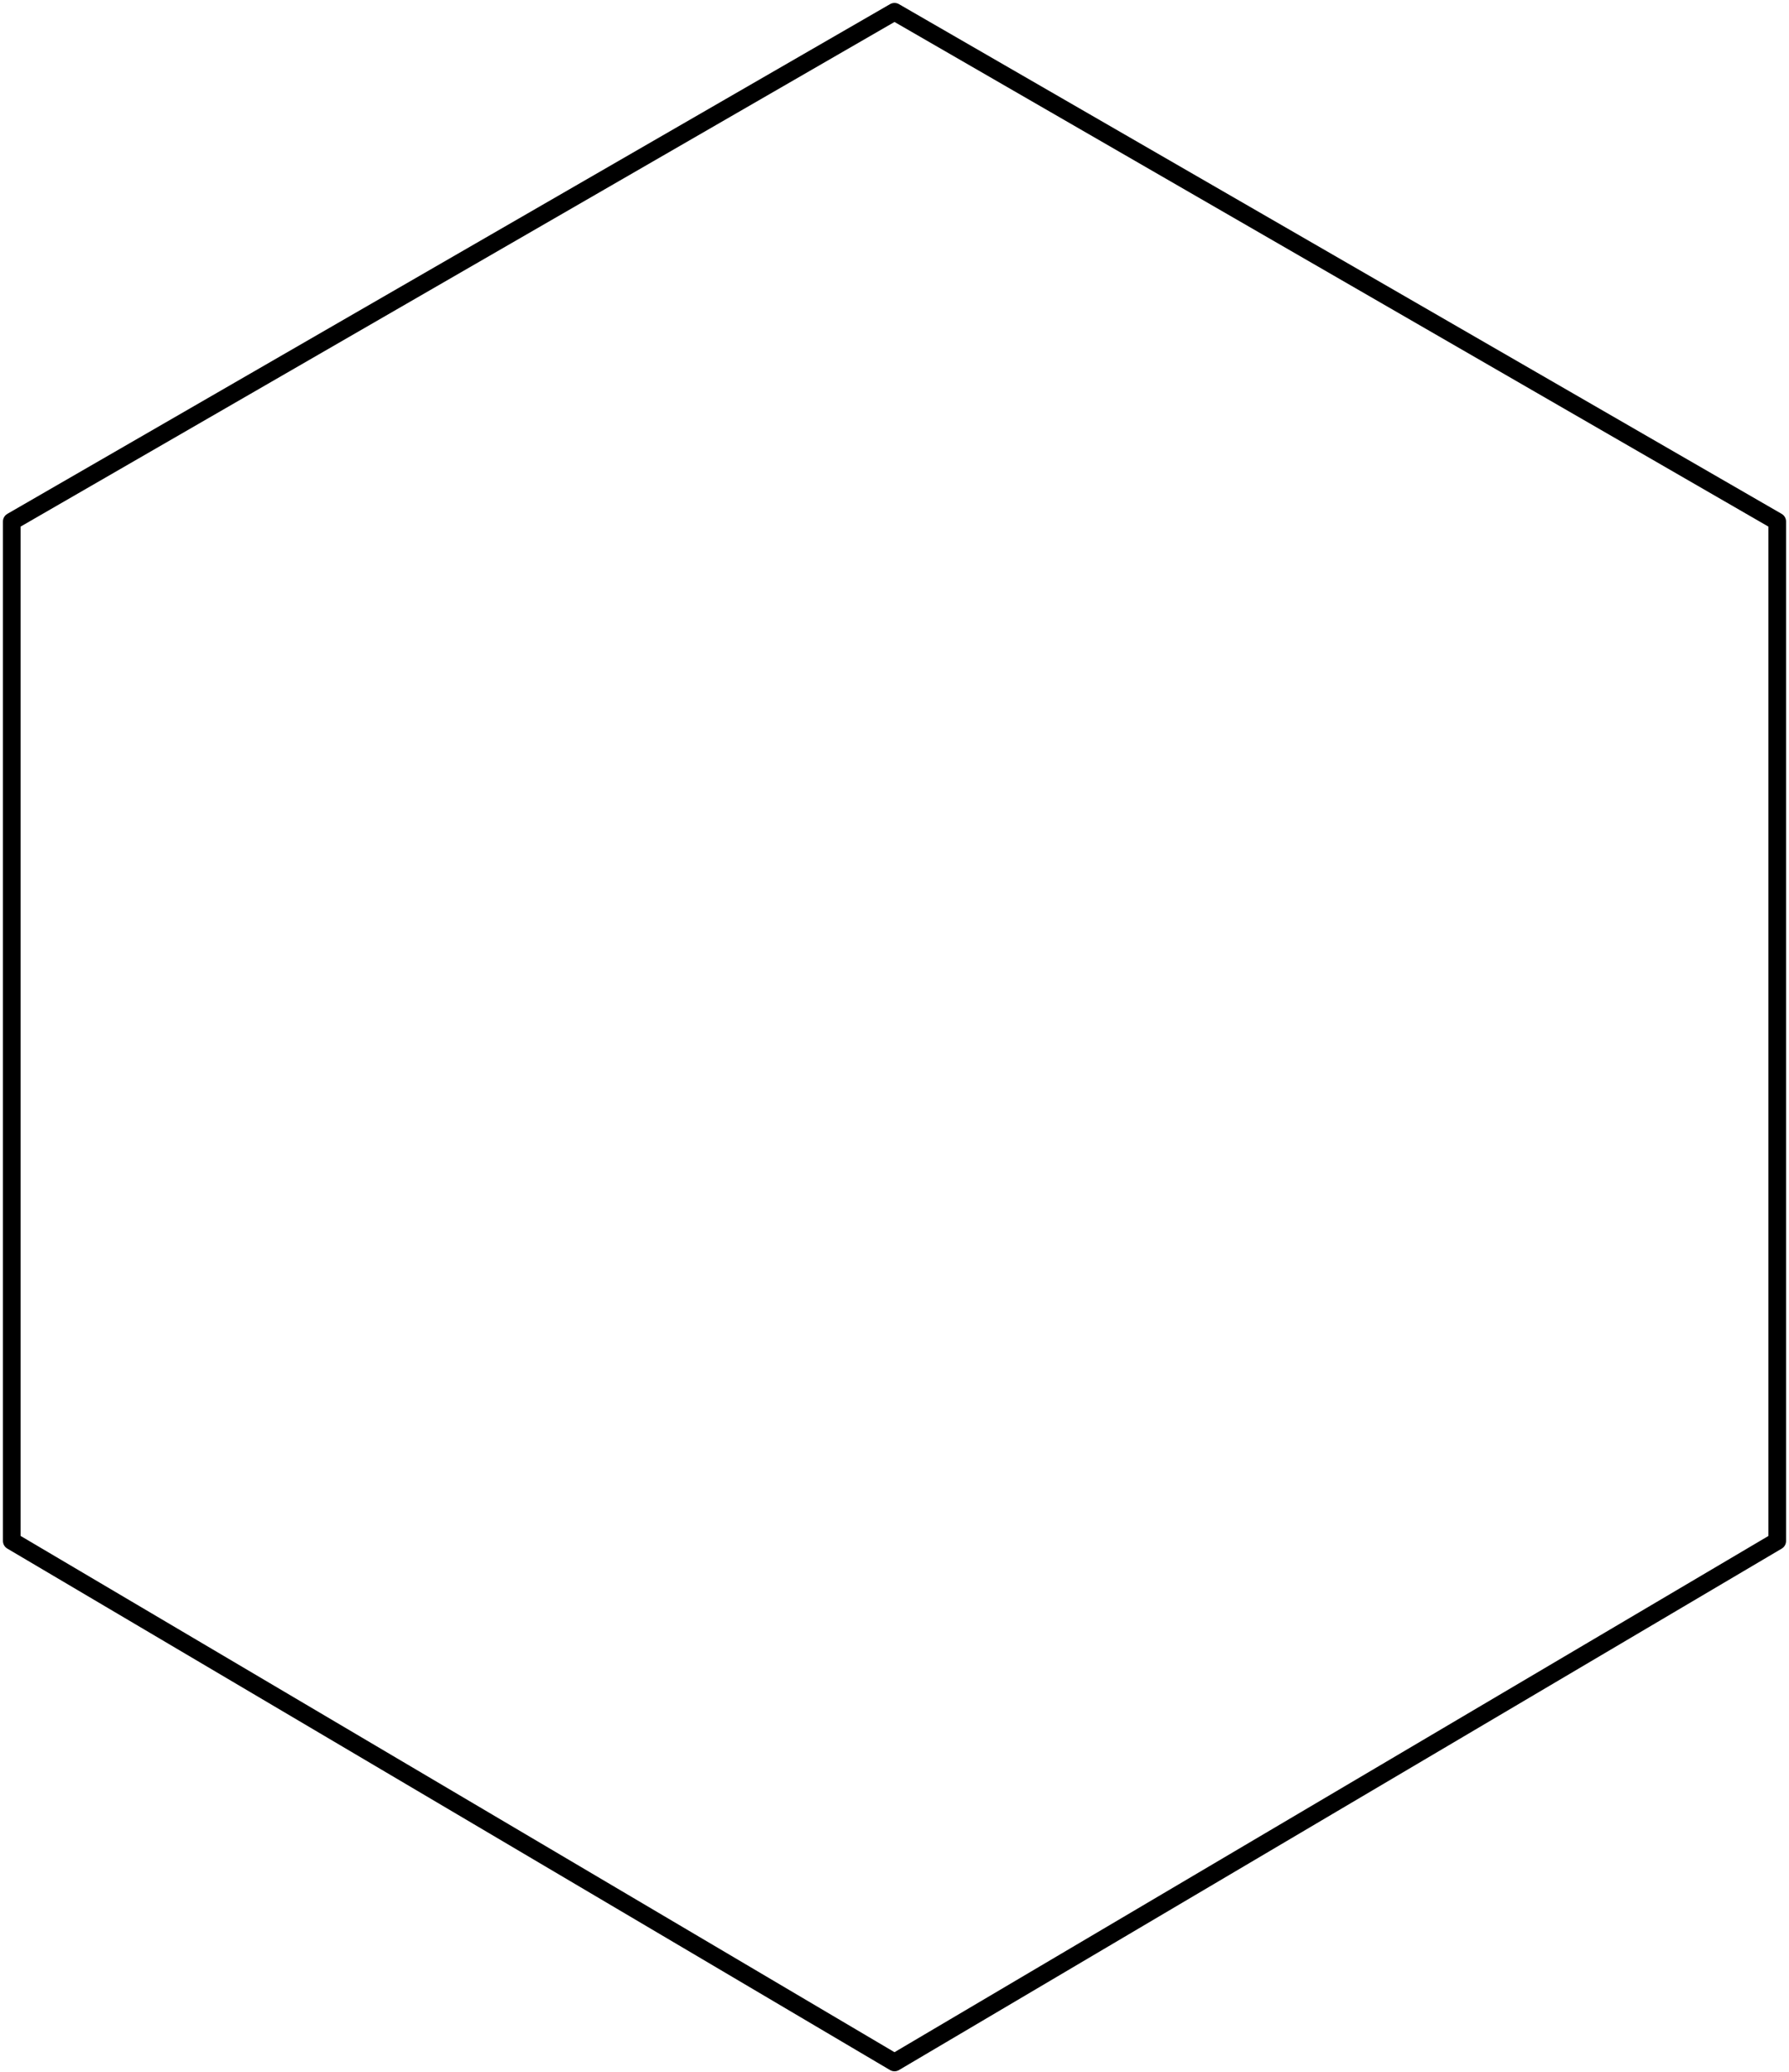 <?xml version="1.0" encoding="utf-8"?>
<!DOCTYPE svg PUBLIC "-//W3C//DTD SVG 1.0//EN" "http://www.w3.org/TR/2001/REC-SVG-20010904/DTD/svg10.dtd">
<svg xmlns="http://www.w3.org/2000/svg" width="304" height="352">
	<rect width="304" height="352" style="fill:white"/>
	<path style="fill:none;stroke:#000000;stroke-width:3;stroke-linejoin:round" d="M2,88.603 L152,2 302,88.603 v173.215 L152,350.41 2,261.808 z"/>
</svg>
